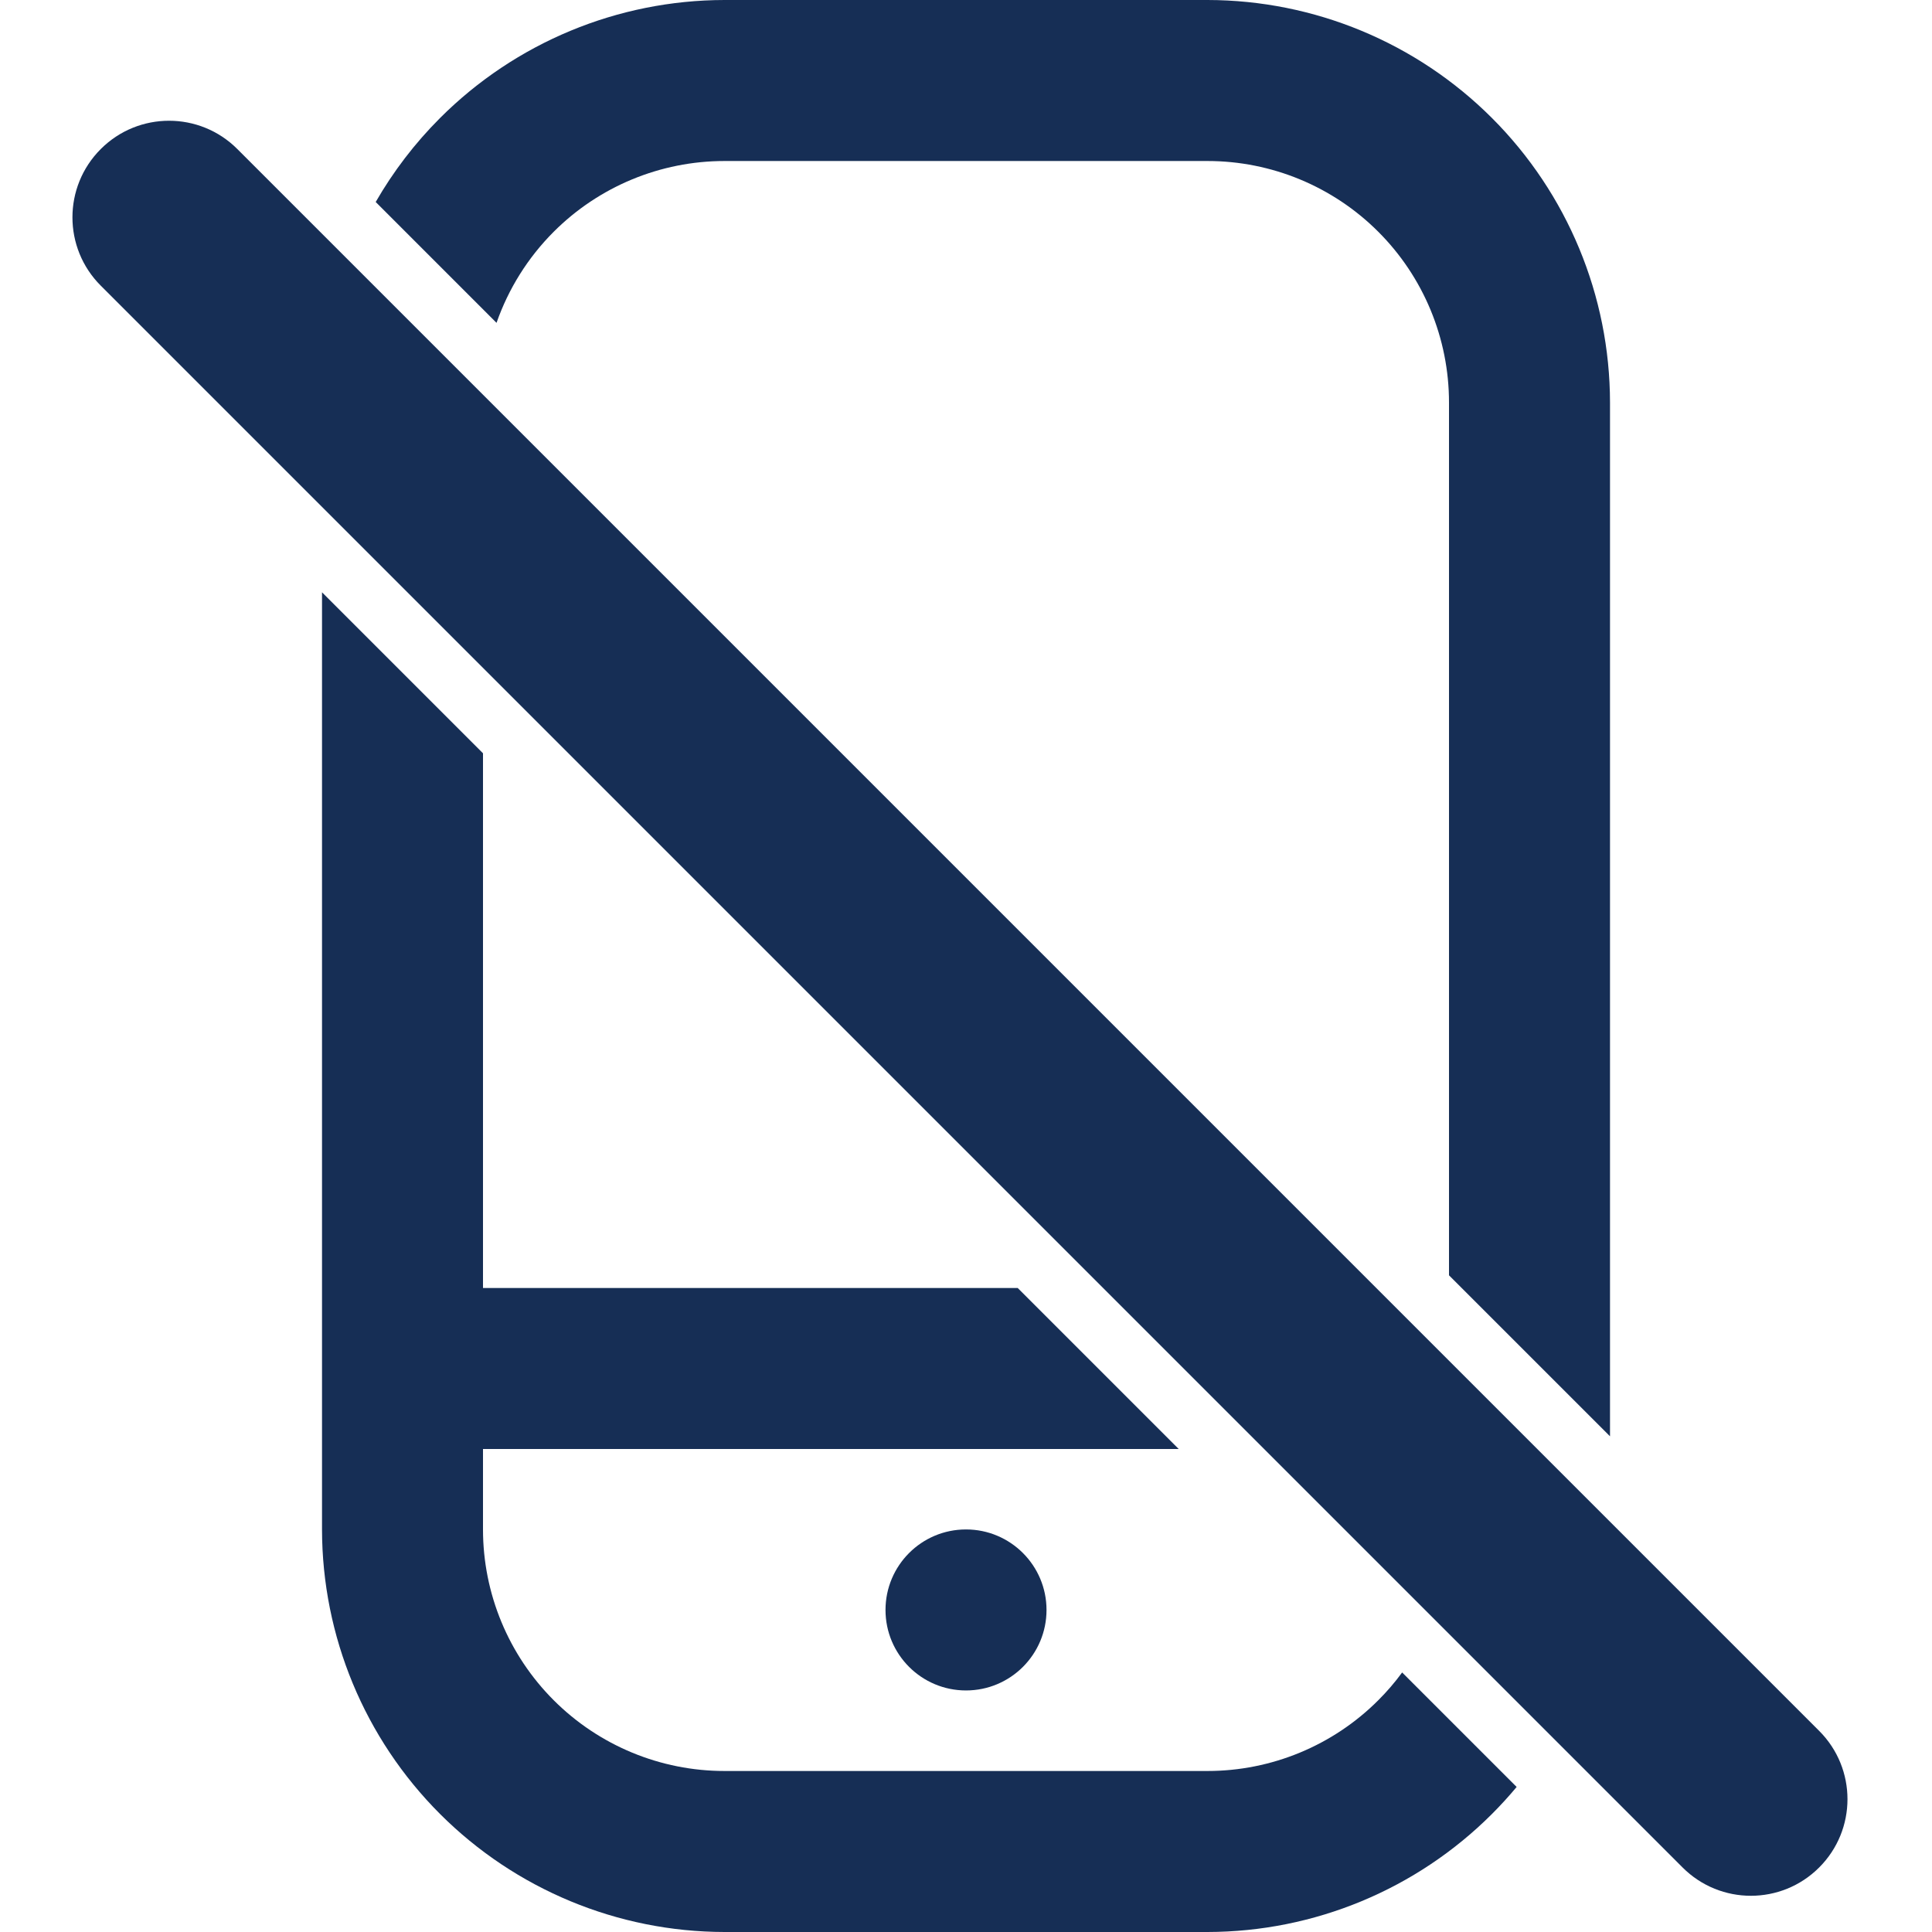 <svg width="80" height="80" viewBox="0 0 80 80" fill="none" xmlns="http://www.w3.org/2000/svg">
<path d="M40 69.998C41.841 69.998 43.334 68.506 43.334 66.665C43.334 64.824 41.841 63.331 40 63.331C38.159 63.331 36.667 64.824 36.667 66.665C36.667 68.506 38.159 69.998 40 69.998Z" fill="#162E55"/>
<path fill-rule="evenodd" clip-rule="evenodd" d="M30 0H50C54.419 0.005 58.655 1.763 61.779 4.887C64.904 8.012 66.662 12.248 66.667 16.667V59.474L60 52.808V16.667C60 14.014 58.947 11.471 57.071 9.596C55.196 7.72 52.652 6.667 50 6.667H30C27.348 6.667 24.805 7.72 22.929 9.596C21.856 10.669 21.052 11.961 20.56 13.368L15.557 8.364C16.282 7.104 17.175 5.933 18.221 4.887C21.345 1.763 25.581 0.005 30 0ZM13.334 24.526V63.333C13.339 67.752 15.096 71.988 18.221 75.113C21.345 78.237 25.581 79.995 30 80H50C54.419 79.995 58.655 78.237 61.779 75.113C62.138 74.754 62.479 74.38 62.801 73.994L58.06 69.253C57.762 69.659 57.432 70.044 57.071 70.404C55.196 72.28 52.652 73.333 50 73.333H30C27.348 73.333 24.805 72.28 22.929 70.404C21.054 68.529 20 65.986 20 63.333V60H48.808L42.141 53.333H20V31.192L13.334 24.526Z" fill="#162E55"/>
<path fill-rule="evenodd" clip-rule="evenodd" d="M4.172 6.172C5.734 4.609 8.266 4.609 9.828 6.172L75.328 71.672C76.891 73.234 76.891 75.766 75.328 77.328C73.766 78.891 71.234 78.891 69.672 77.328L4.172 11.828C2.609 10.266 2.609 7.734 4.172 6.172Z" fill="#162E55"/>
</svg>
